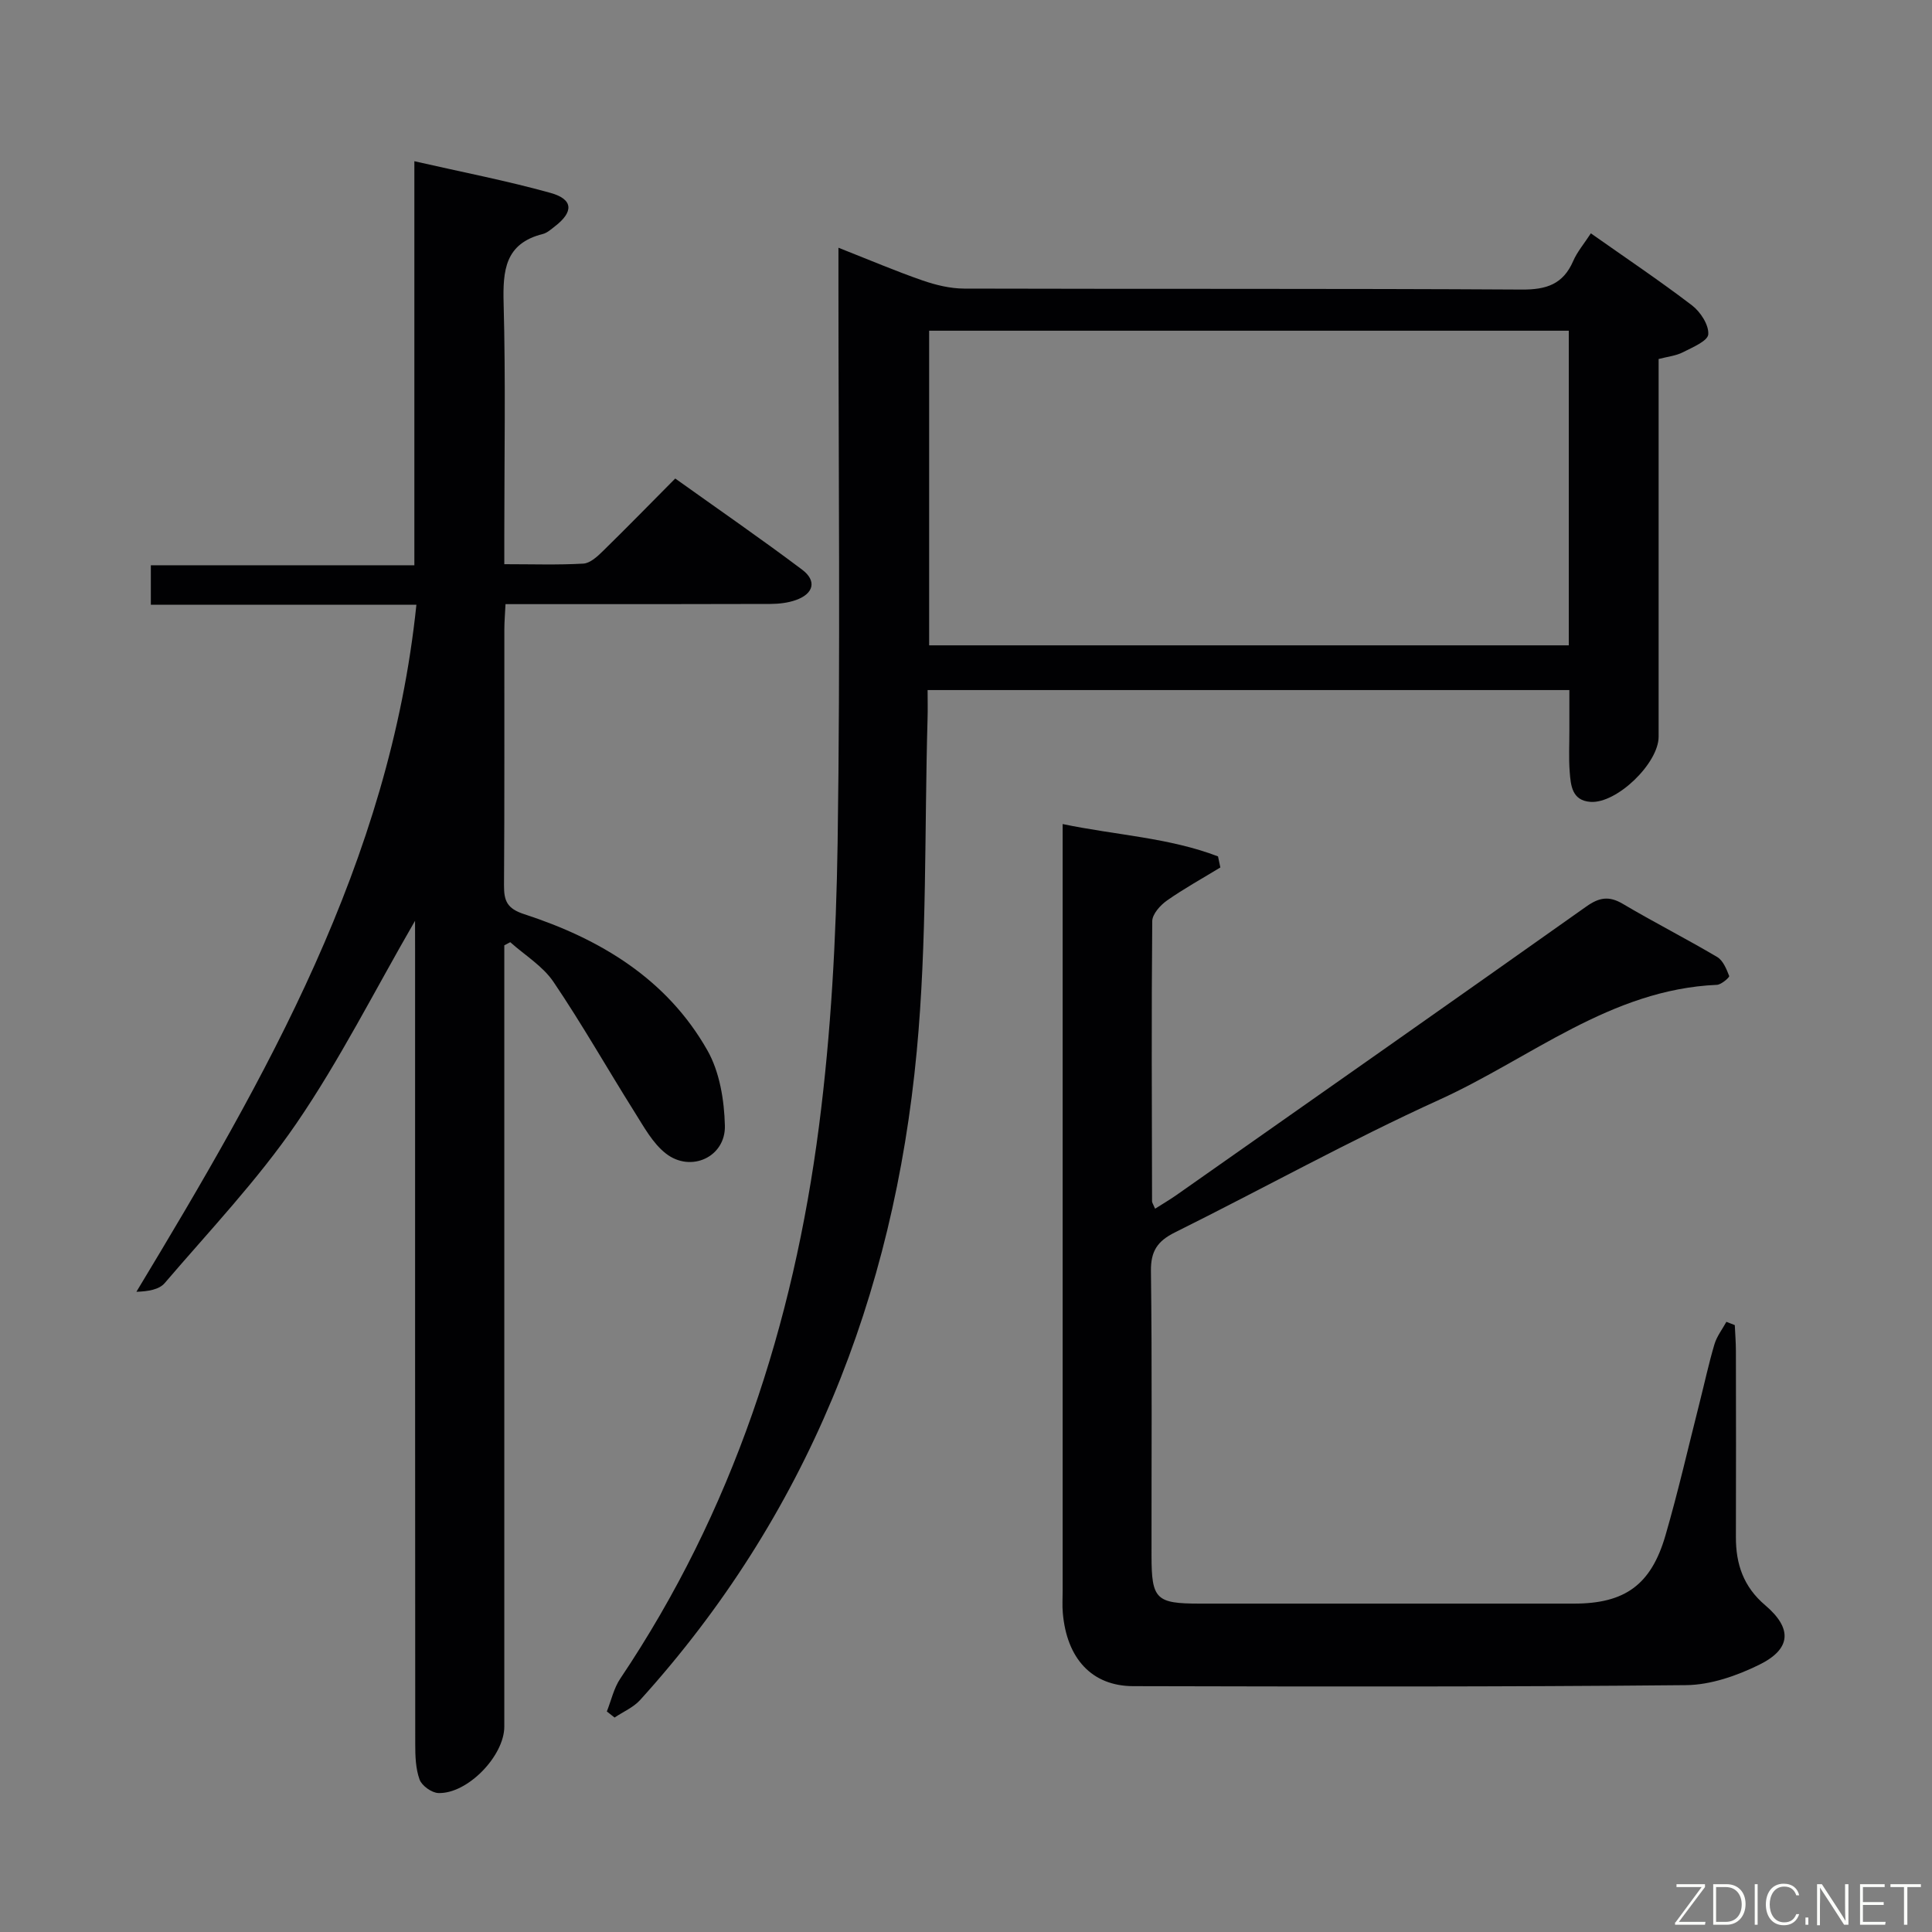 <svg enable-background="new 0 0 400 400" viewBox="0 0 400 400" xmlns="http://www.w3.org/2000/svg"><rect x="0" y="0" width="400" height="400" fill="#808080" stroke="none"/><path d="m85.93 190.64c-8.41 14.54-15.6 28.87-24.58 41.98-8.04 11.73-17.97 22.18-27.25 33.03-1.15 1.35-3.43 1.72-5.86 1.8 26.83-44.47 52.44-88.95 57.97-142.24-18.7 0-36.64 0-54.98 0 0-2.78 0-5.17 0-8.18h54.56c0-27.99 0-55.38 0-83.65 9.9 2.26 19.15 4.04 28.19 6.56 4.72 1.31 4.82 3.91.91 6.92-.79.61-1.6 1.36-2.52 1.59-7.84 1.97-8.28 7.56-8.1 14.39.43 15.98.14 31.99.14 47.98v5.99c5.83 0 11.11.18 16.36-.12 1.4-.08 2.89-1.45 4.02-2.56 4.88-4.77 9.65-9.66 15.01-15.06 8.84 6.32 17.69 12.42 26.27 18.87 3.06 2.3 2.43 4.96-1.25 6.28-1.66.6-3.54.81-5.32.82-16.33.06-32.66.04-48.98.04-1.81 0-3.62 0-5.86 0-.09 1.98-.24 3.61-.24 5.23-.02 17.66.05 35.32-.07 52.98-.02 3.24.64 4.83 4.18 5.98 15.73 5.12 29.53 13.4 37.92 28.18 2.55 4.48 3.5 10.34 3.63 15.61.16 6.49-7.05 9.79-12.21 5.77-2.74-2.13-4.57-5.55-6.49-8.59-5.64-8.97-10.87-18.21-16.8-26.97-2.21-3.26-5.92-5.5-8.94-8.2-.41.22-.82.44-1.23.65v5.81 155.95c0 6.06-7.62 13.96-13.66 13.75-1.38-.05-3.42-1.52-3.88-2.79-.82-2.26-.9-4.87-.9-7.33-.04-54.82-.03-109.63-.03-164.45-.01-1.82-.01-3.61-.01-6.02z" fill="#010103"/><path d="m125.64 354.34c.91-2.28 1.44-4.81 2.78-6.8 23.3-34.68 35.83-73.34 41.14-114.35 2.51-19.4 3.56-39.08 3.86-58.66.58-38.82.17-77.66.17-116.49 0-1.95 0-3.91 0-6.75 6.33 2.49 11.78 4.82 17.37 6.76 2.76.96 5.76 1.69 8.65 1.7 38.5.11 77-.03 115.49.2 5.09.03 8.52-1.11 10.6-5.88.84-1.94 2.28-3.62 3.67-5.76 7.19 5.07 14.23 9.79 20.95 14.92 1.75 1.34 3.5 4.05 3.36 5.99-.1 1.38-3.29 2.71-5.27 3.72-1.43.73-3.15.9-5.01 1.39v20.69c0 19.17.01 38.33 0 57.5 0 5.52-8.68 13.89-14.11 13.5-3.85-.28-4.08-3.42-4.3-6.23-.22-2.82-.06-5.66-.07-8.5 0-2.66 0-5.31 0-8.42-44.28 0-88.31 0-132.87 0 0 2.08.05 4.03-.01 5.98-.65 22.95-.09 46.02-2.24 68.84-4.76 50.66-22.72 96.12-57.26 134.27-1.4 1.55-3.52 2.44-5.3 3.64-.52-.42-1.06-.84-1.6-1.26zm199.16-285.87c-44.48 0-88.48 0-132.43 0v65.14h132.43c0-21.83 0-43.28 0-65.14z" fill="#010103"/><path d="m359.17 274.35c.08 1.8.23 3.6.23 5.39.02 12.83.04 25.67 0 38.5-.02 5.6 1.58 10.3 6.06 14.1 5.67 4.82 5.41 9.06-1.23 12.33-4.64 2.28-10.05 4.17-15.13 4.22-38.16.37-76.33.3-114.49.21-8.57-.02-13.77-5.74-14.57-15.2-.13-1.49-.03-3-.03-4.5 0-50.66 0-101.33 0-151.99 0-1.98 0-3.96 0-6.8 11.05 2.31 21.99 2.8 32.17 6.7.16.76.32 1.53.48 2.29-3.7 2.26-7.52 4.36-11.06 6.85-1.38.97-3.03 2.81-3.04 4.27-.18 19.33-.08 38.66-.04 57.99 0 .29.23.59.63 1.54 1.5-.96 2.98-1.82 4.37-2.79 28.32-19.9 56.66-39.77 84.9-59.77 2.65-1.88 4.69-2.26 7.56-.56 6.44 3.81 13.12 7.21 19.55 11.01 1.21.72 1.93 2.5 2.48 3.93.1.27-1.62 1.79-2.54 1.83-22.03.95-38.59 15.21-57.43 23.77-18.59 8.45-36.5 18.4-54.81 27.5-3.55 1.77-4.99 3.82-4.94 7.97.25 19.66.1 39.33.12 59 .01 8.98.94 9.87 9.98 9.87h77.5c10.48 0 15.94-3.84 18.92-14.1 2.64-9.08 4.74-18.32 7.07-27.5 1.02-4.02 1.89-8.09 3.07-12.07.49-1.66 1.63-3.12 2.48-4.67.58.22 1.16.45 1.74.68z" fill="#010103"/><g fill="#fbfcfa"><path d="m346.9 398 5.4-7.3h-5.2v-.6h5.9v.6l-5.4 7.2h5.5l-.1.6h-6.2v-.5z"/><path d="m354.7 390.1h2.8c2.3 0 3.9 1.6 3.9 4.1s-1.6 4.3-3.9 4.3h-2.8zm.6 7.8h2c2.2 0 3.3-1.6 3.3-3.6 0-1.8-1-3.6-3.3-3.6h-2z"/><path d="m363.9 390.1v8.4h-.6v-8.4h1.6z"/><path d="m372.5 396.3c-.4 1.3-1.4 2.3-3.2 2.3-2.4 0-3.7-1.9-3.7-4.3 0-2.3 1.2-4.3 3.7-4.3 1.8 0 2.9 1 3.2 2.4h-.6c-.4-1.1-1.1-1.8-2.5-1.8-2.1 0-3 1.9-3 3.7s.9 3.7 3 3.7c1.4 0 2.1-.7 2.5-1.7z"/><path d="m373.8 398.5v-1.5h.6v1.5z"/><path d="m376.2 398.5v-8.4h1c1.3 2 4.4 6.7 4.9 7.6-.1-1.2-.1-2.4-.1-3.8v-3.8h.7v8.4h-.9c-1.2-1.9-4.4-6.8-5-7.7.1 1.1 0 2.3 0 3.9v3.9h-.6z"/><path d="m390 394.4h-4.3v3.5h4.7l-.1.6h-5.2v-8.4h5.1v.6h-4.5v3.1h4.3z"/><path d="m394.2 390.7h-2.8v-.6h6.3v.6h-2.8v7.8h-.7z"/></g></svg>